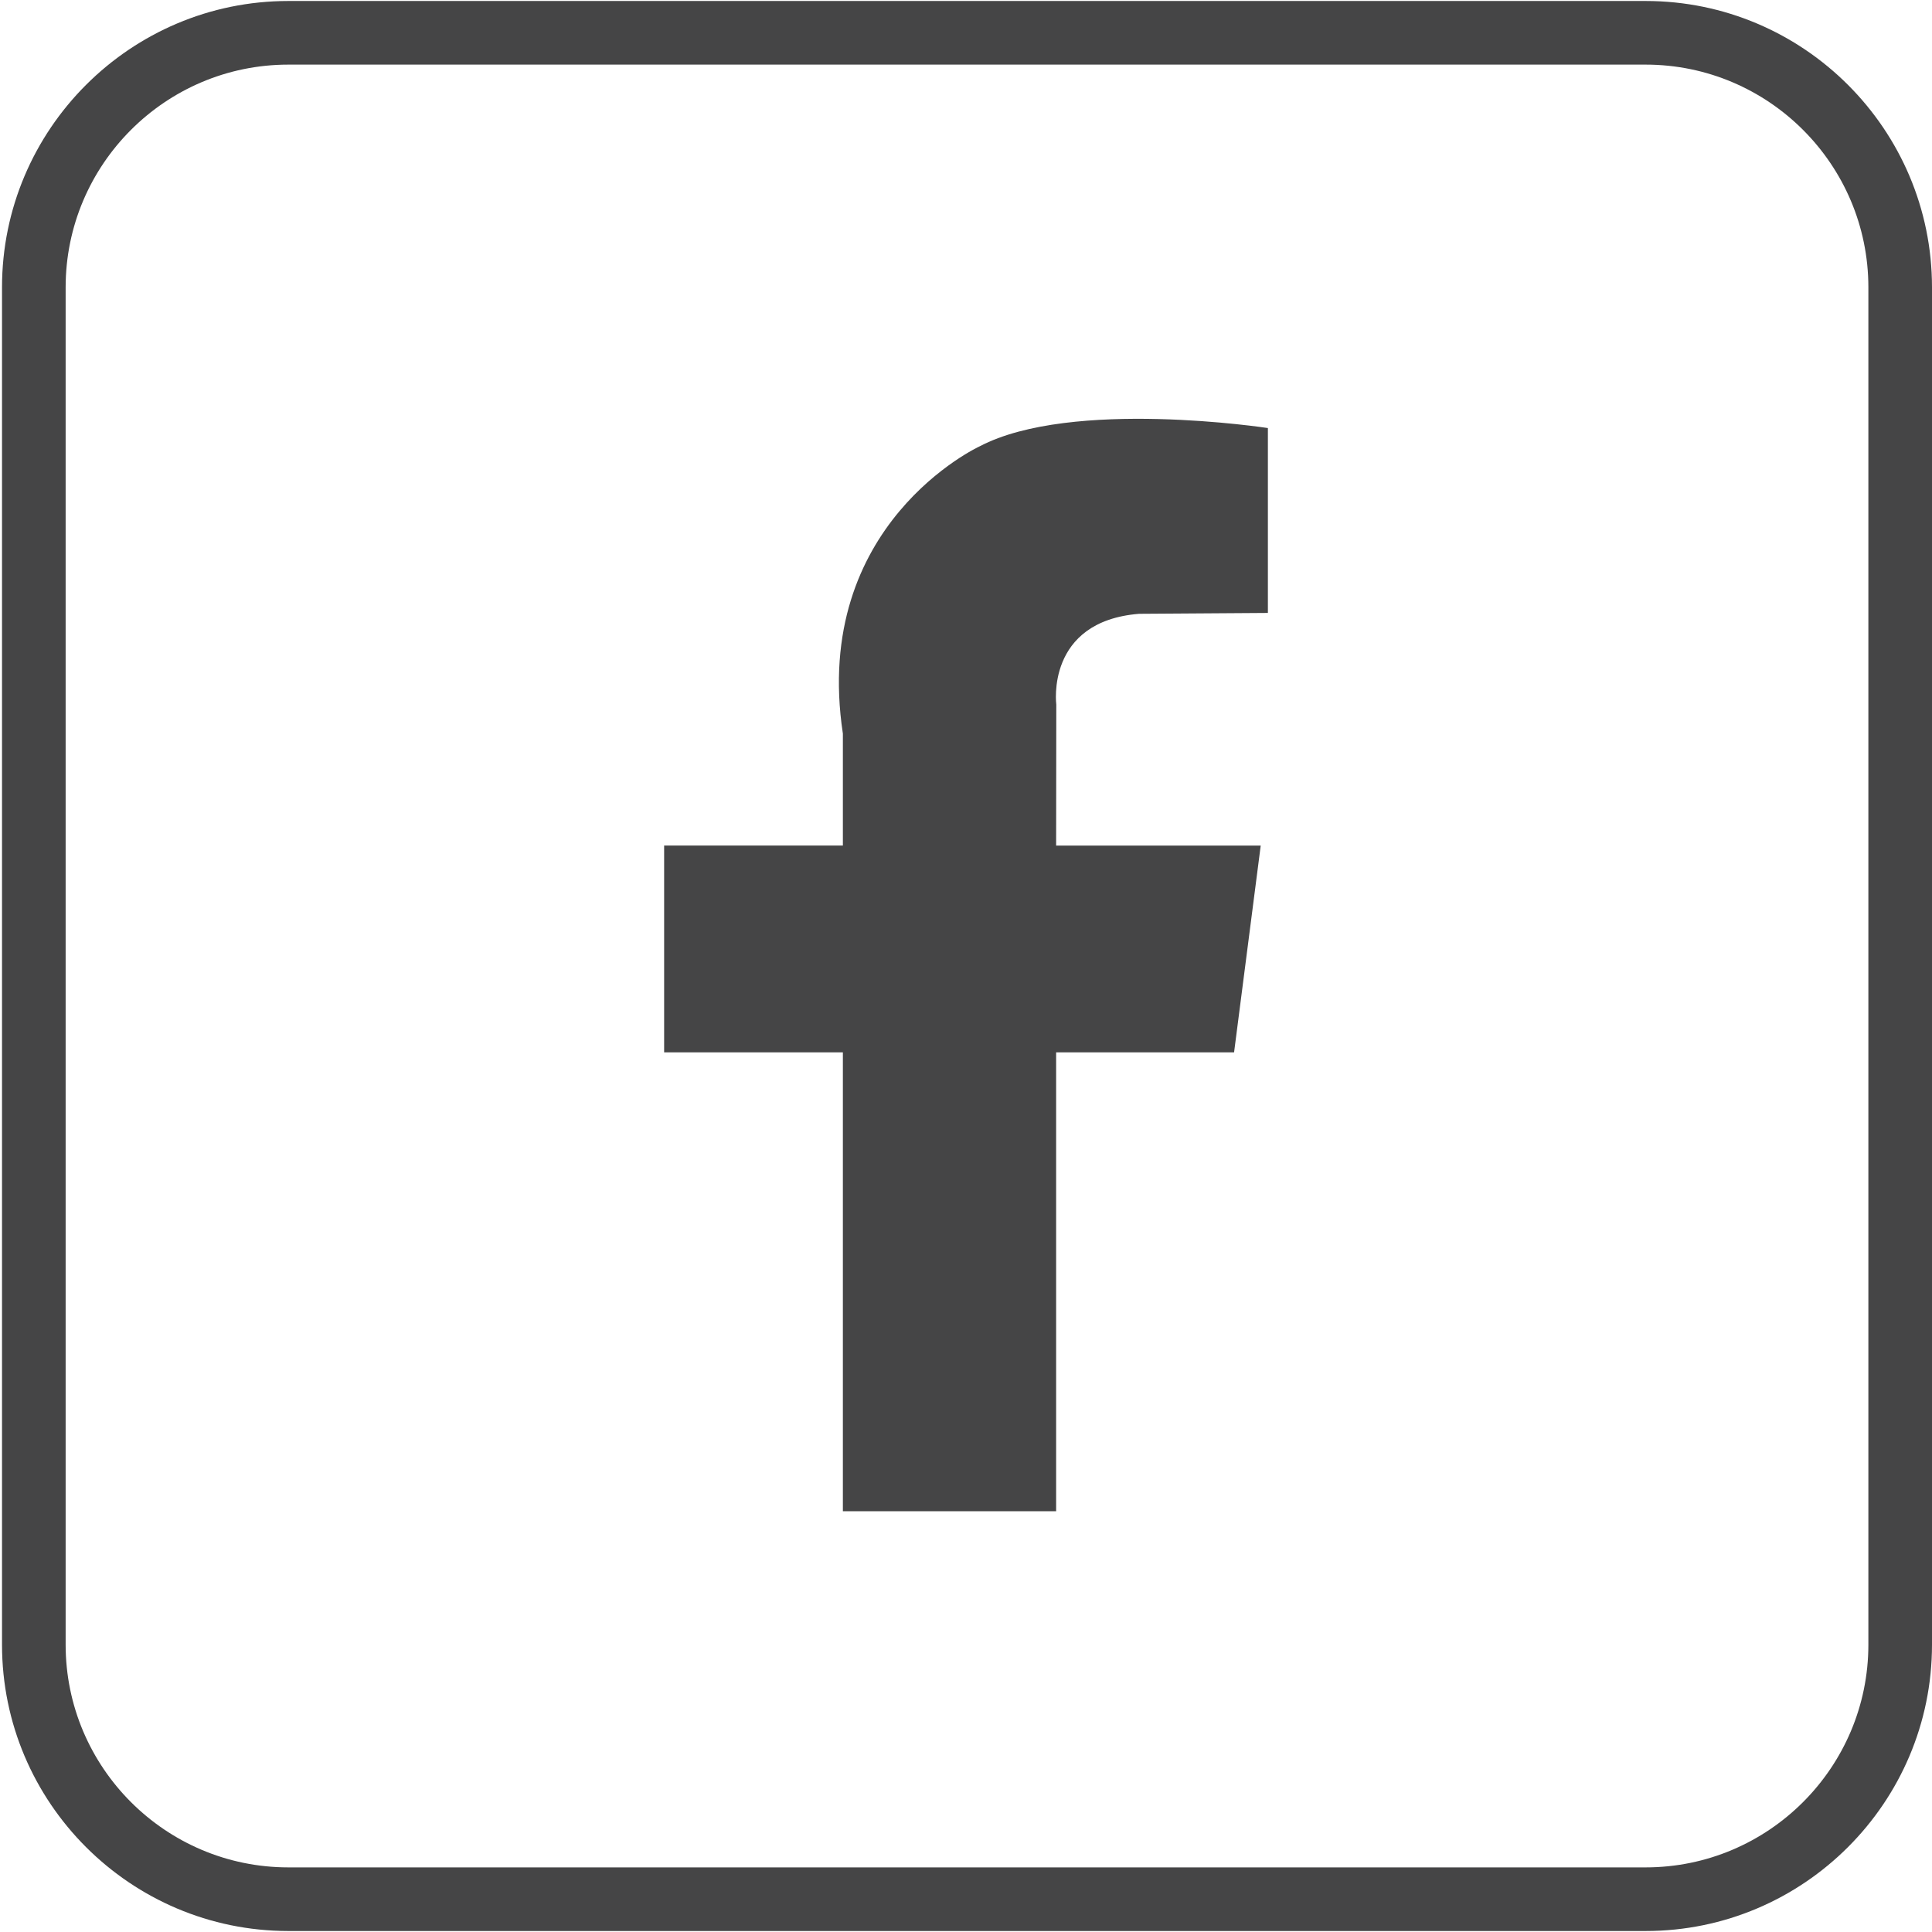 <?xml version="1.0" encoding="utf-8"?>
<!-- Generator: Adobe Illustrator 16.0.0, SVG Export Plug-In . SVG Version: 6.00 Build 0)  -->
<!DOCTYPE svg PUBLIC "-//W3C//DTD SVG 1.1//EN" "http://www.w3.org/Graphics/SVG/1.1/DTD/svg11.dtd">
<svg version="1.1" id="Layer_1" xmlns="http://www.w3.org/2000/svg" xmlns:xlink="http://www.w3.org/1999/xlink" x="0px" y="0px"
	 width="1200px" height="1200px" viewBox="0 0 1200 1200" enable-background="new 0 0 1200 1200" xml:space="preserve">
<path fill="#454546" d="M787.507,265.872c0,0-121.827-18.705-179.073,11.377c0,0-104.614,48.114-84.908,178.431v69.52h-111.02
	v128.426h111.02V938.64H655.98V653.626h110.53L783.055,525.2H655.98l0.102-87.576c0,0-6.843-51.631,51.408-56.377l80.017-0.54
	V265.872z"/>
<path fill="#454546" d="M1022.16,1199.383H179.088c-98.06,0-177.838-79.777-177.838-177.84V178.455
	c0-98.06,79.779-177.838,177.838-177.838h843.072c98.066,0,177.84,79.779,177.84,177.838v843.088
	C1200,1119.605,1120.227,1199.383,1022.16,1199.383z M179.088,40.137c-76.267,0-138.319,62.051-138.319,138.318v843.088
	c0,76.268,62.052,138.32,138.319,138.32h843.072c76.273,0,138.318-62.053,138.318-138.32V178.455
	c0-76.268-62.045-138.318-138.318-138.318H179.088z"/>
</svg>
